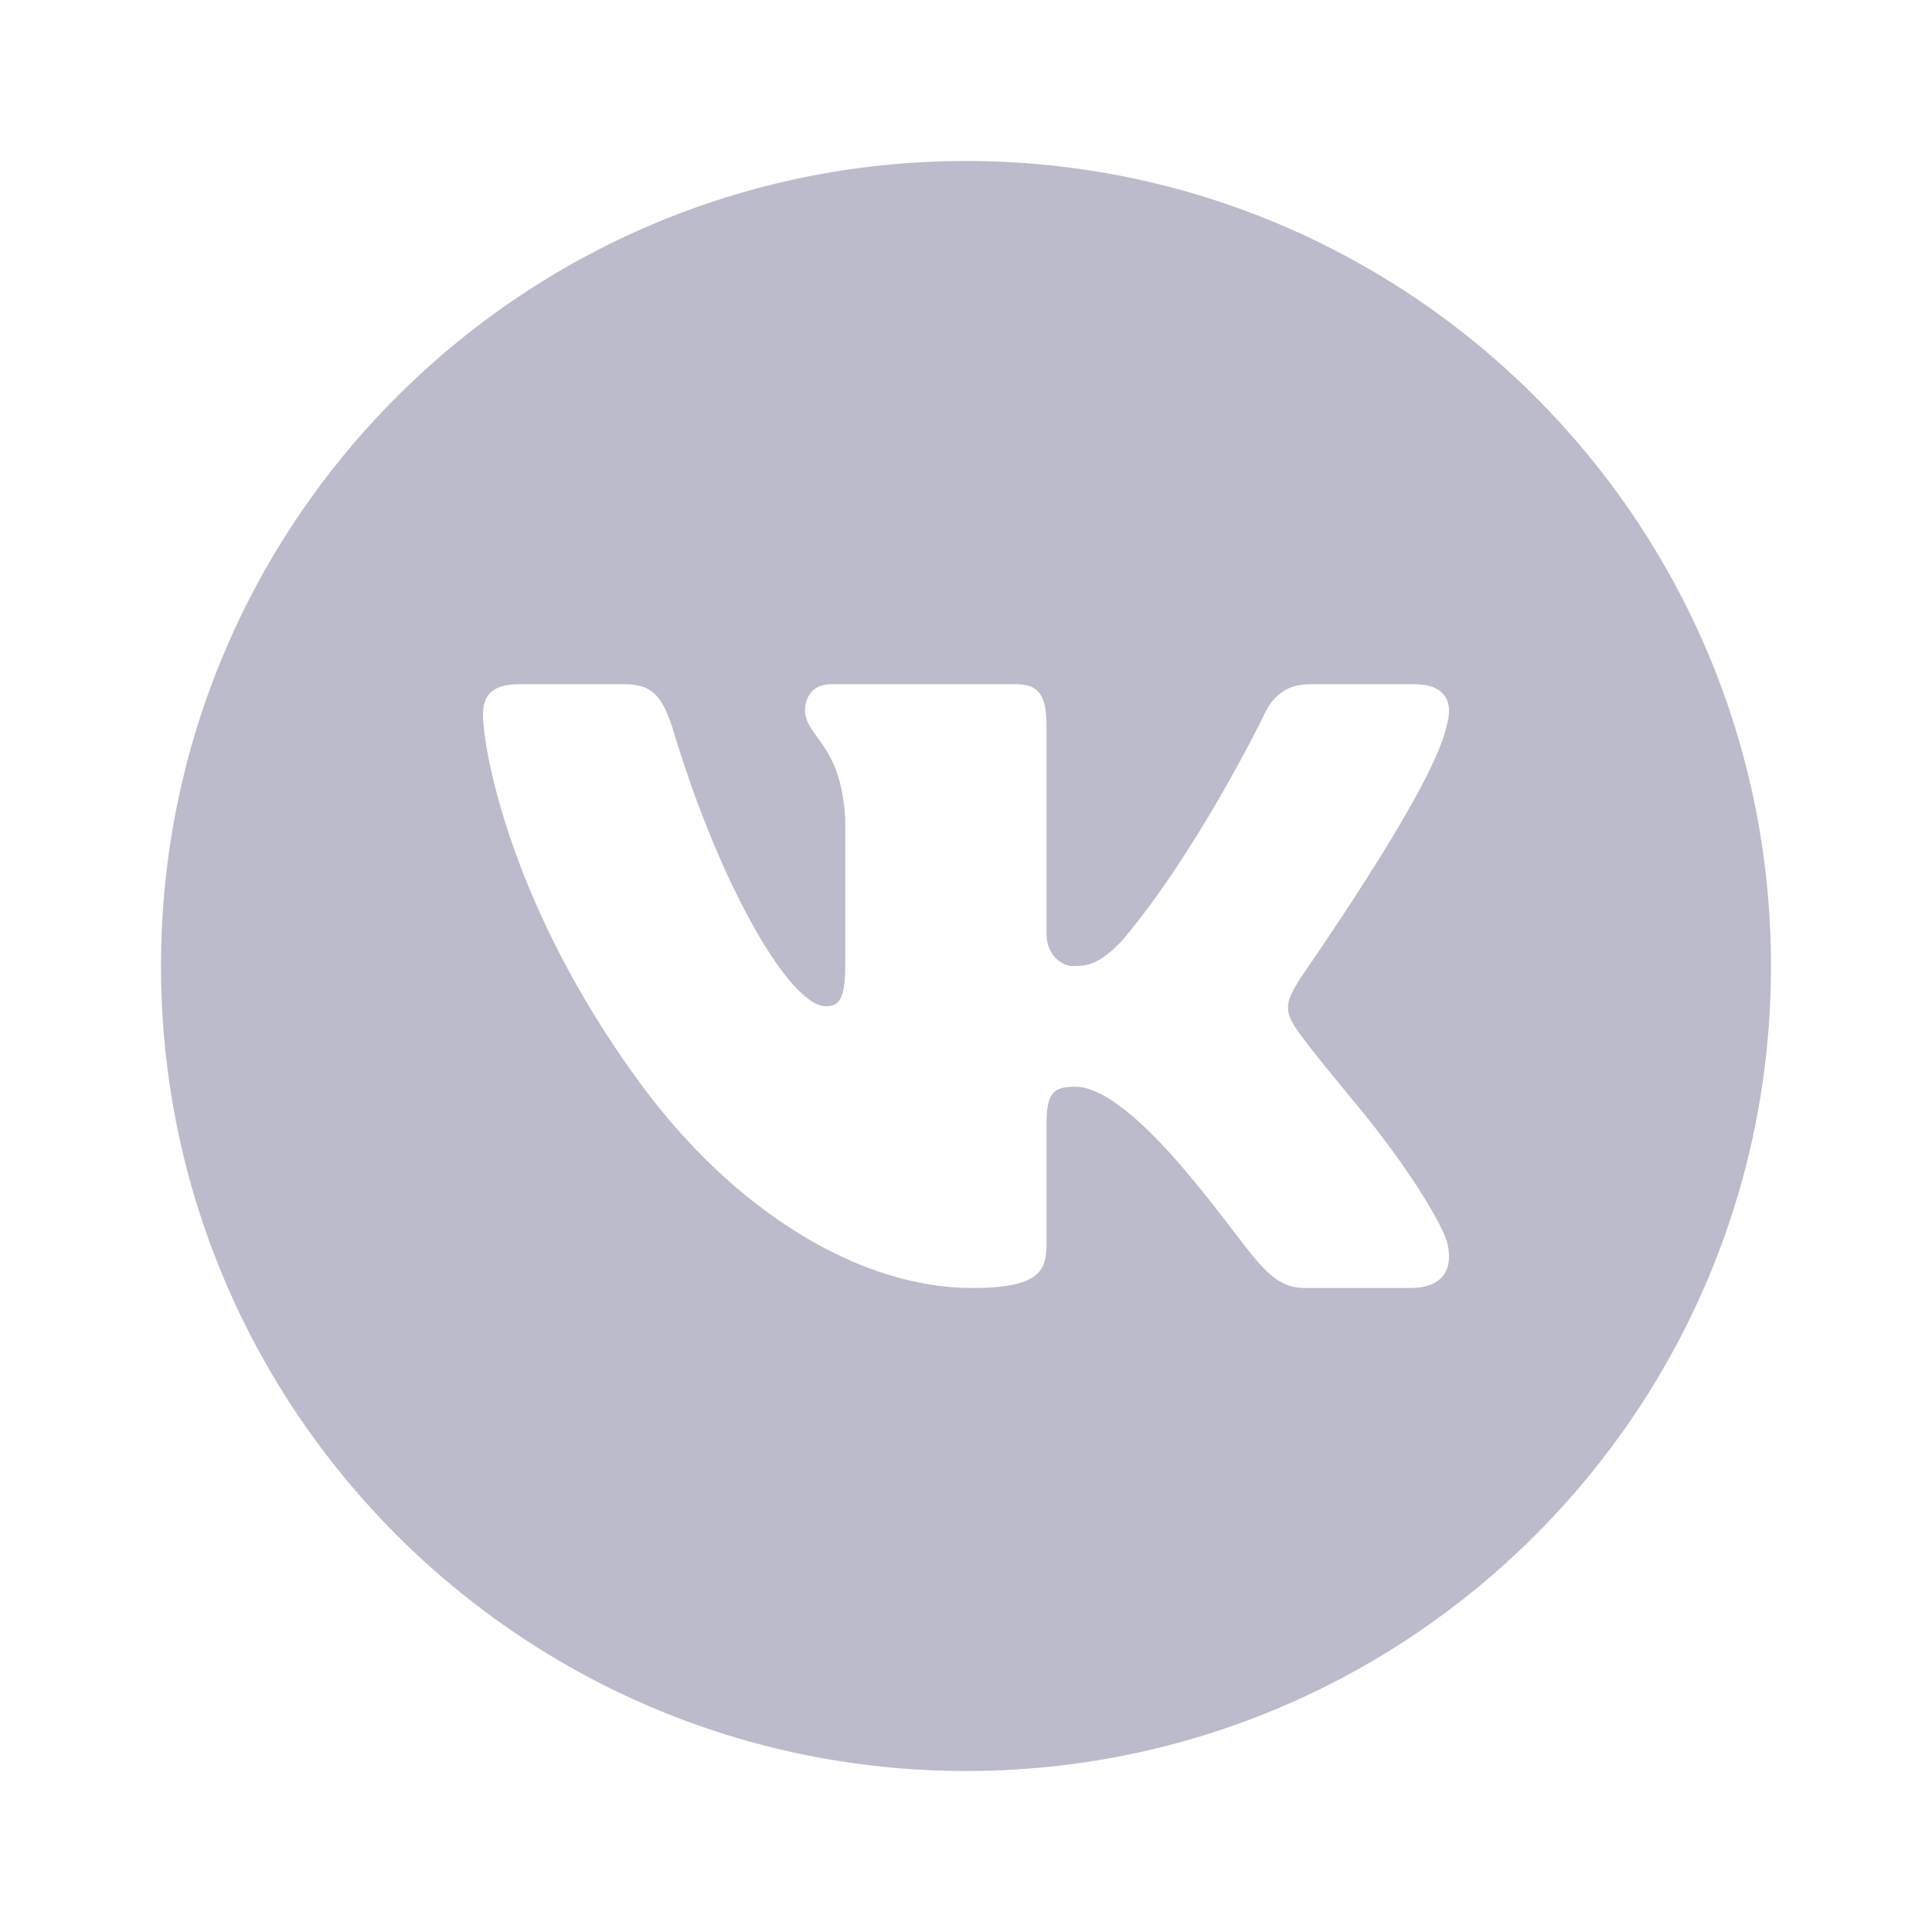 <svg fill="#000000" xmlns="http://www.w3.org/2000/svg"  viewBox="0 0 24 24" width="480px" height="480px"><path fill="#BBBBCC" d="M12,2C6.477,2,2,6.477,2,12c0,5.523,4.477,10,10,10s10-4.477,10-10C22,6.477,17.523,2,12,2z M17.515,16h-1.309	c-0.496,0-0.653-0.491-1.518-1.5c-0.75-0.875-1.138-1-1.329-1C13.091,13.5,13,13.566,13,13.967v1.486C13,15.786,12.914,16,12.075,16	c-1.385,0-2.95-0.938-4.137-2.563C6.3,11.196,6,9.247,6,8.887C6,8.687,6.063,8.5,6.445,8.5h1.321c0.331,0,0.458,0.147,0.585,0.534	C8.938,11,9.813,12.5,10.258,12.5c0.165,0,0.242-0.08,0.242-0.52v-1.812C10.449,9.234,10,9.154,10,8.82	c0-0.161,0.106-0.32,0.31-0.32h2.324C12.914,8.5,13,8.66,13,9.007v2.593C13,11.893,13.224,12,13.312,12	c0.165,0,0.32,0.008,0.625-0.313c0.94-1.108,1.756-2.787,1.756-2.787C15.783,8.7,15.935,8.5,16.266,8.5h1.309	c0.293,0,0.417,0.131,0.425,0.313c0.003,0.063-0.008,0.133-0.031,0.208c-0.165,0.8-1.857,3.176-1.844,3.176	c-0.072,0.123-0.12,0.211-0.125,0.304c-0.005,0.088,0.031,0.18,0.125,0.31c0.139,0.2,0.443,0.568,0.75,0.94	c0.555,0.671,1,1.375,1.097,1.663c0.021,0.078,0.03,0.149,0.028,0.212C17.993,15.872,17.818,16,17.515,16z"/></svg>